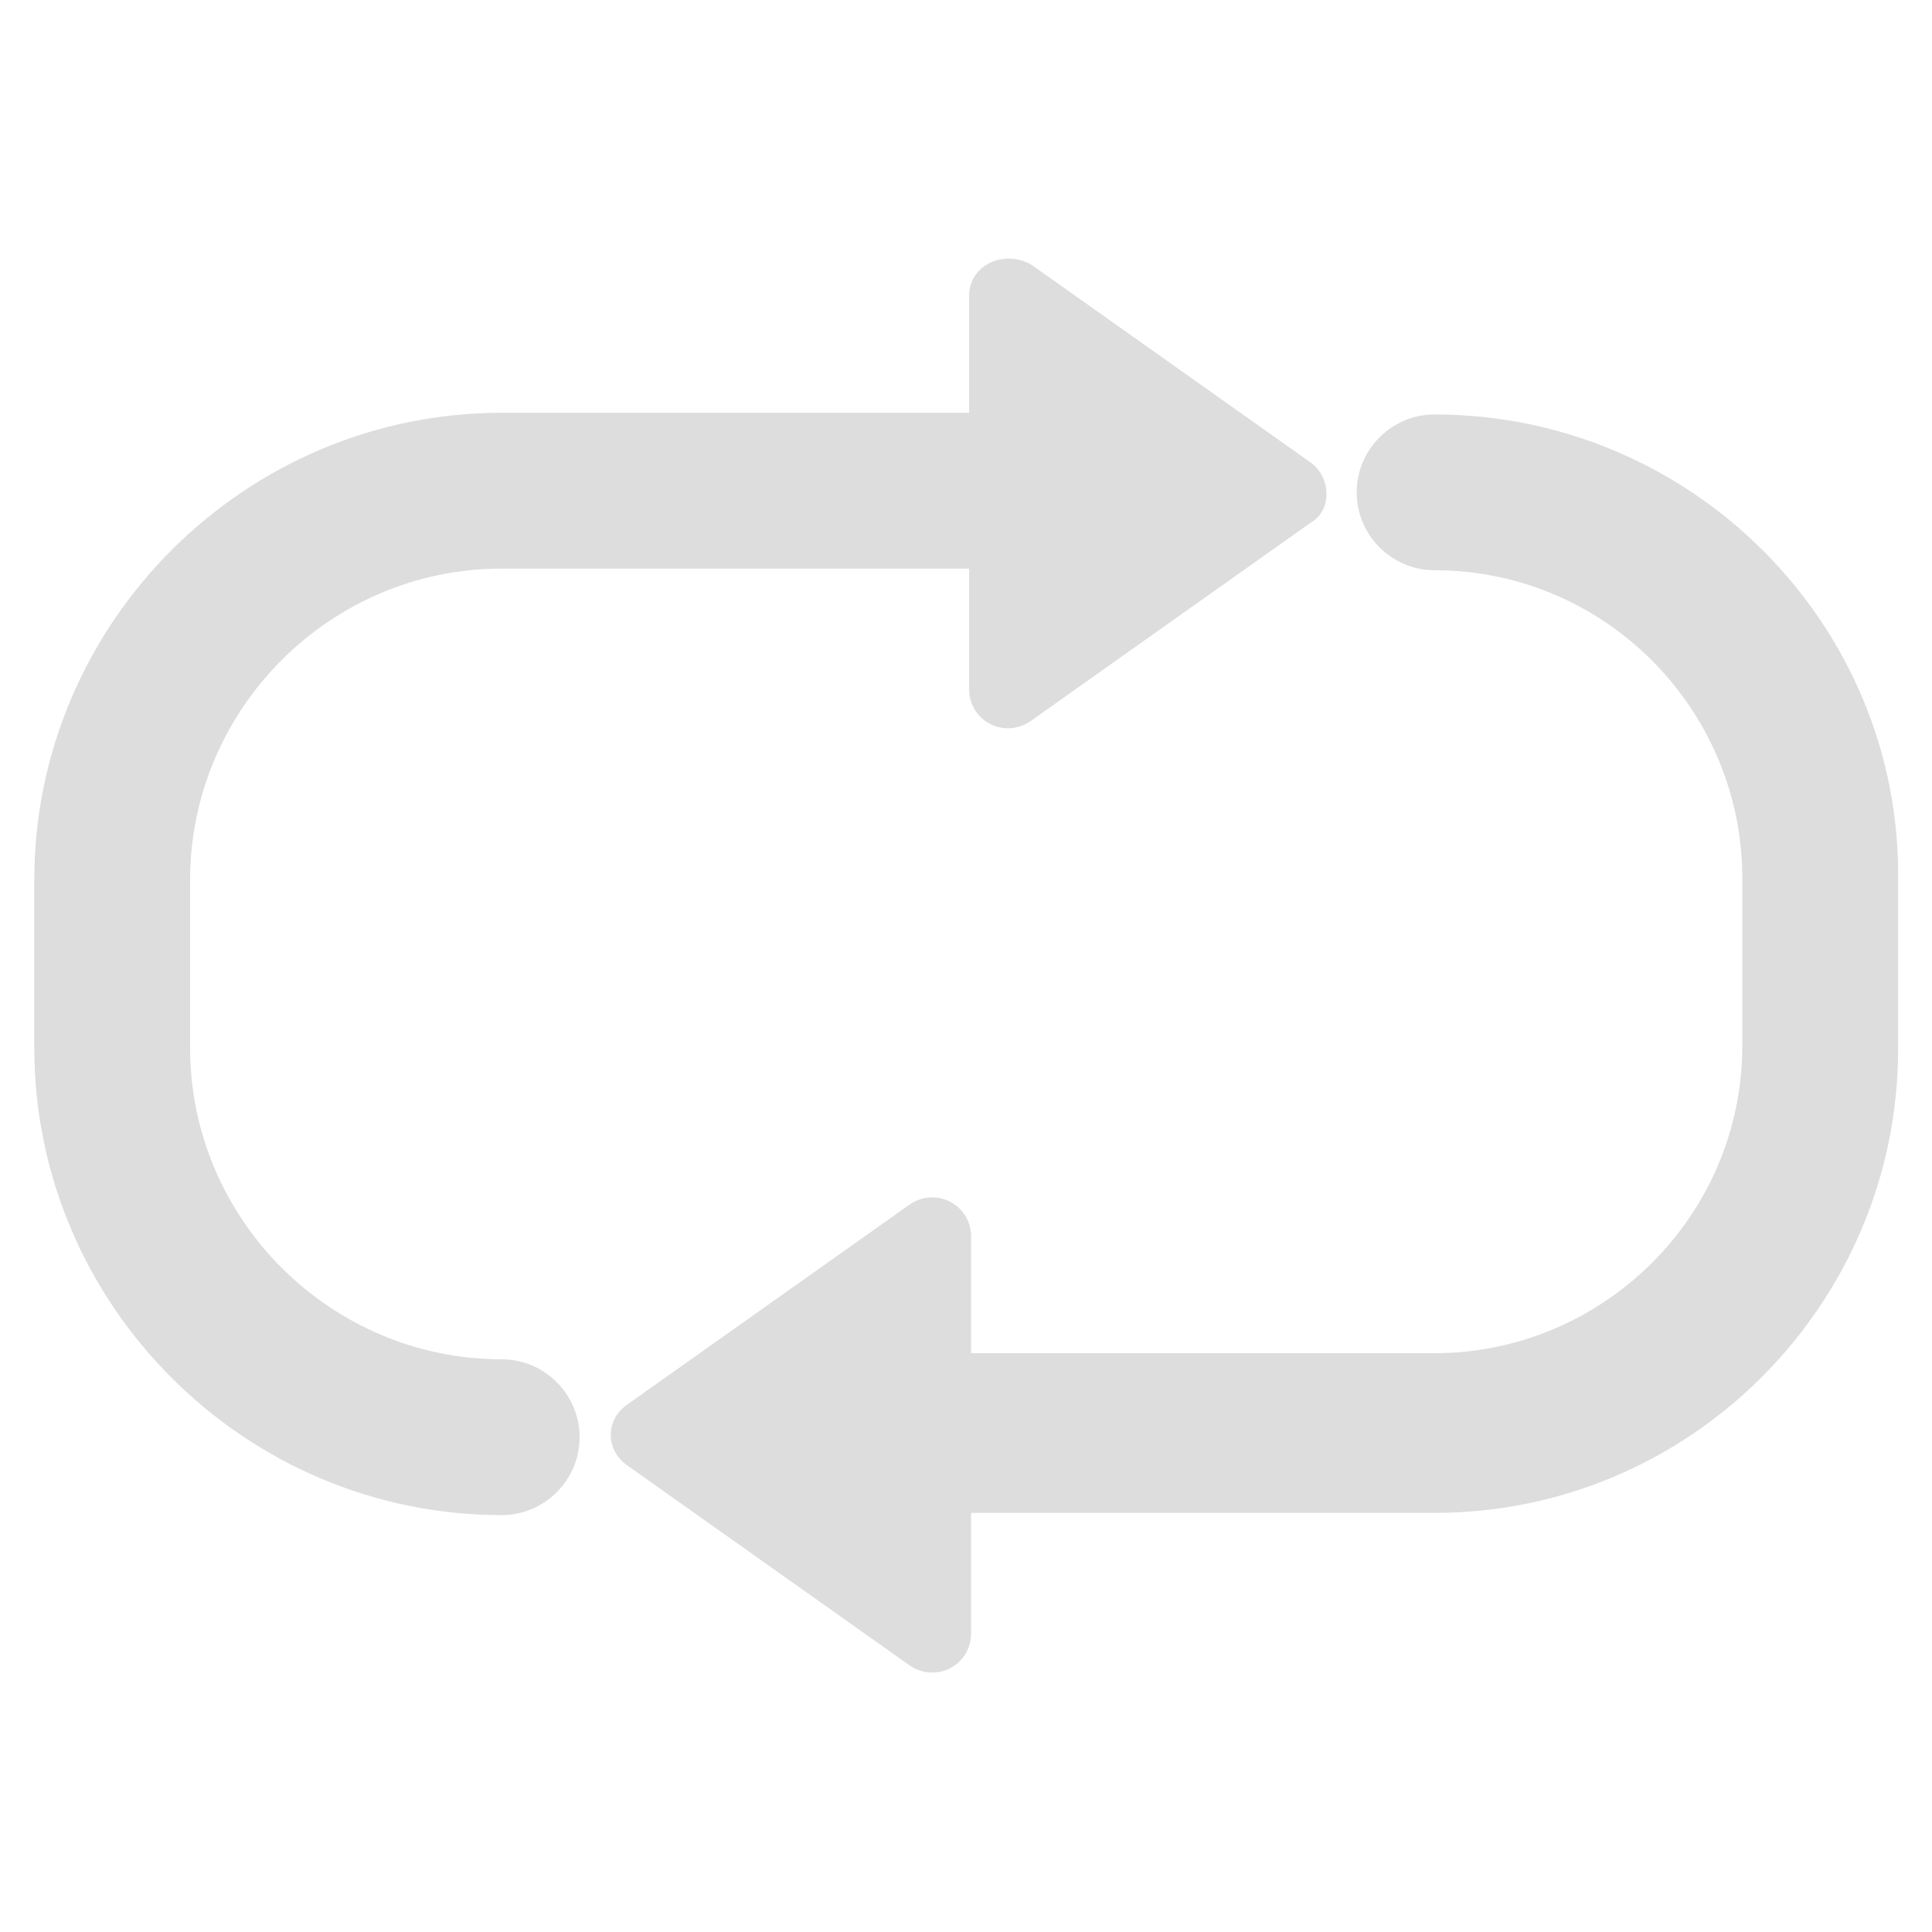 <svg width="124" height="124" viewBox="0 0 124 124" fill="none" xmlns="http://www.w3.org/2000/svg"><path d="M84.2 29.742l-18-12.75c-1.75-1-4 0-4 2v7.5h-30c-16.5 0-30 13.5-30 30v10.75c0 16.5 13.5 30 30 30 2.75 0 5-2.25 5-5s-2.25-5-5-5c-11 0-20-9-20-20v-10.75c0-11 9-20 20-20h30v7.75c0 2 2.25 3.25 4 2l18-12.75c1.25-.75 1.25-2.75 0-3.75z" fill="#dddddd"></path><path d="M92.075 26.6c-2.75 0-5 2.25-5 5s2.25 5 5 5c11 0 19.75 9 19.75 19.75V67.1c0 11-9 19.75-19.75 19.75h-29.75v-7.5c0-2-2.25-3.25-4-2l-18 12.75c-1.5 1-1.5 3 0 4l18 12.75c1.75 1.25 4 0 4-2V97.1h29.75c16.5 0 29.75-13.5 29.75-29.75V56.6c.25-16.5-13.25-30-29.75-30z" fill="#dddddd"></path></svg>